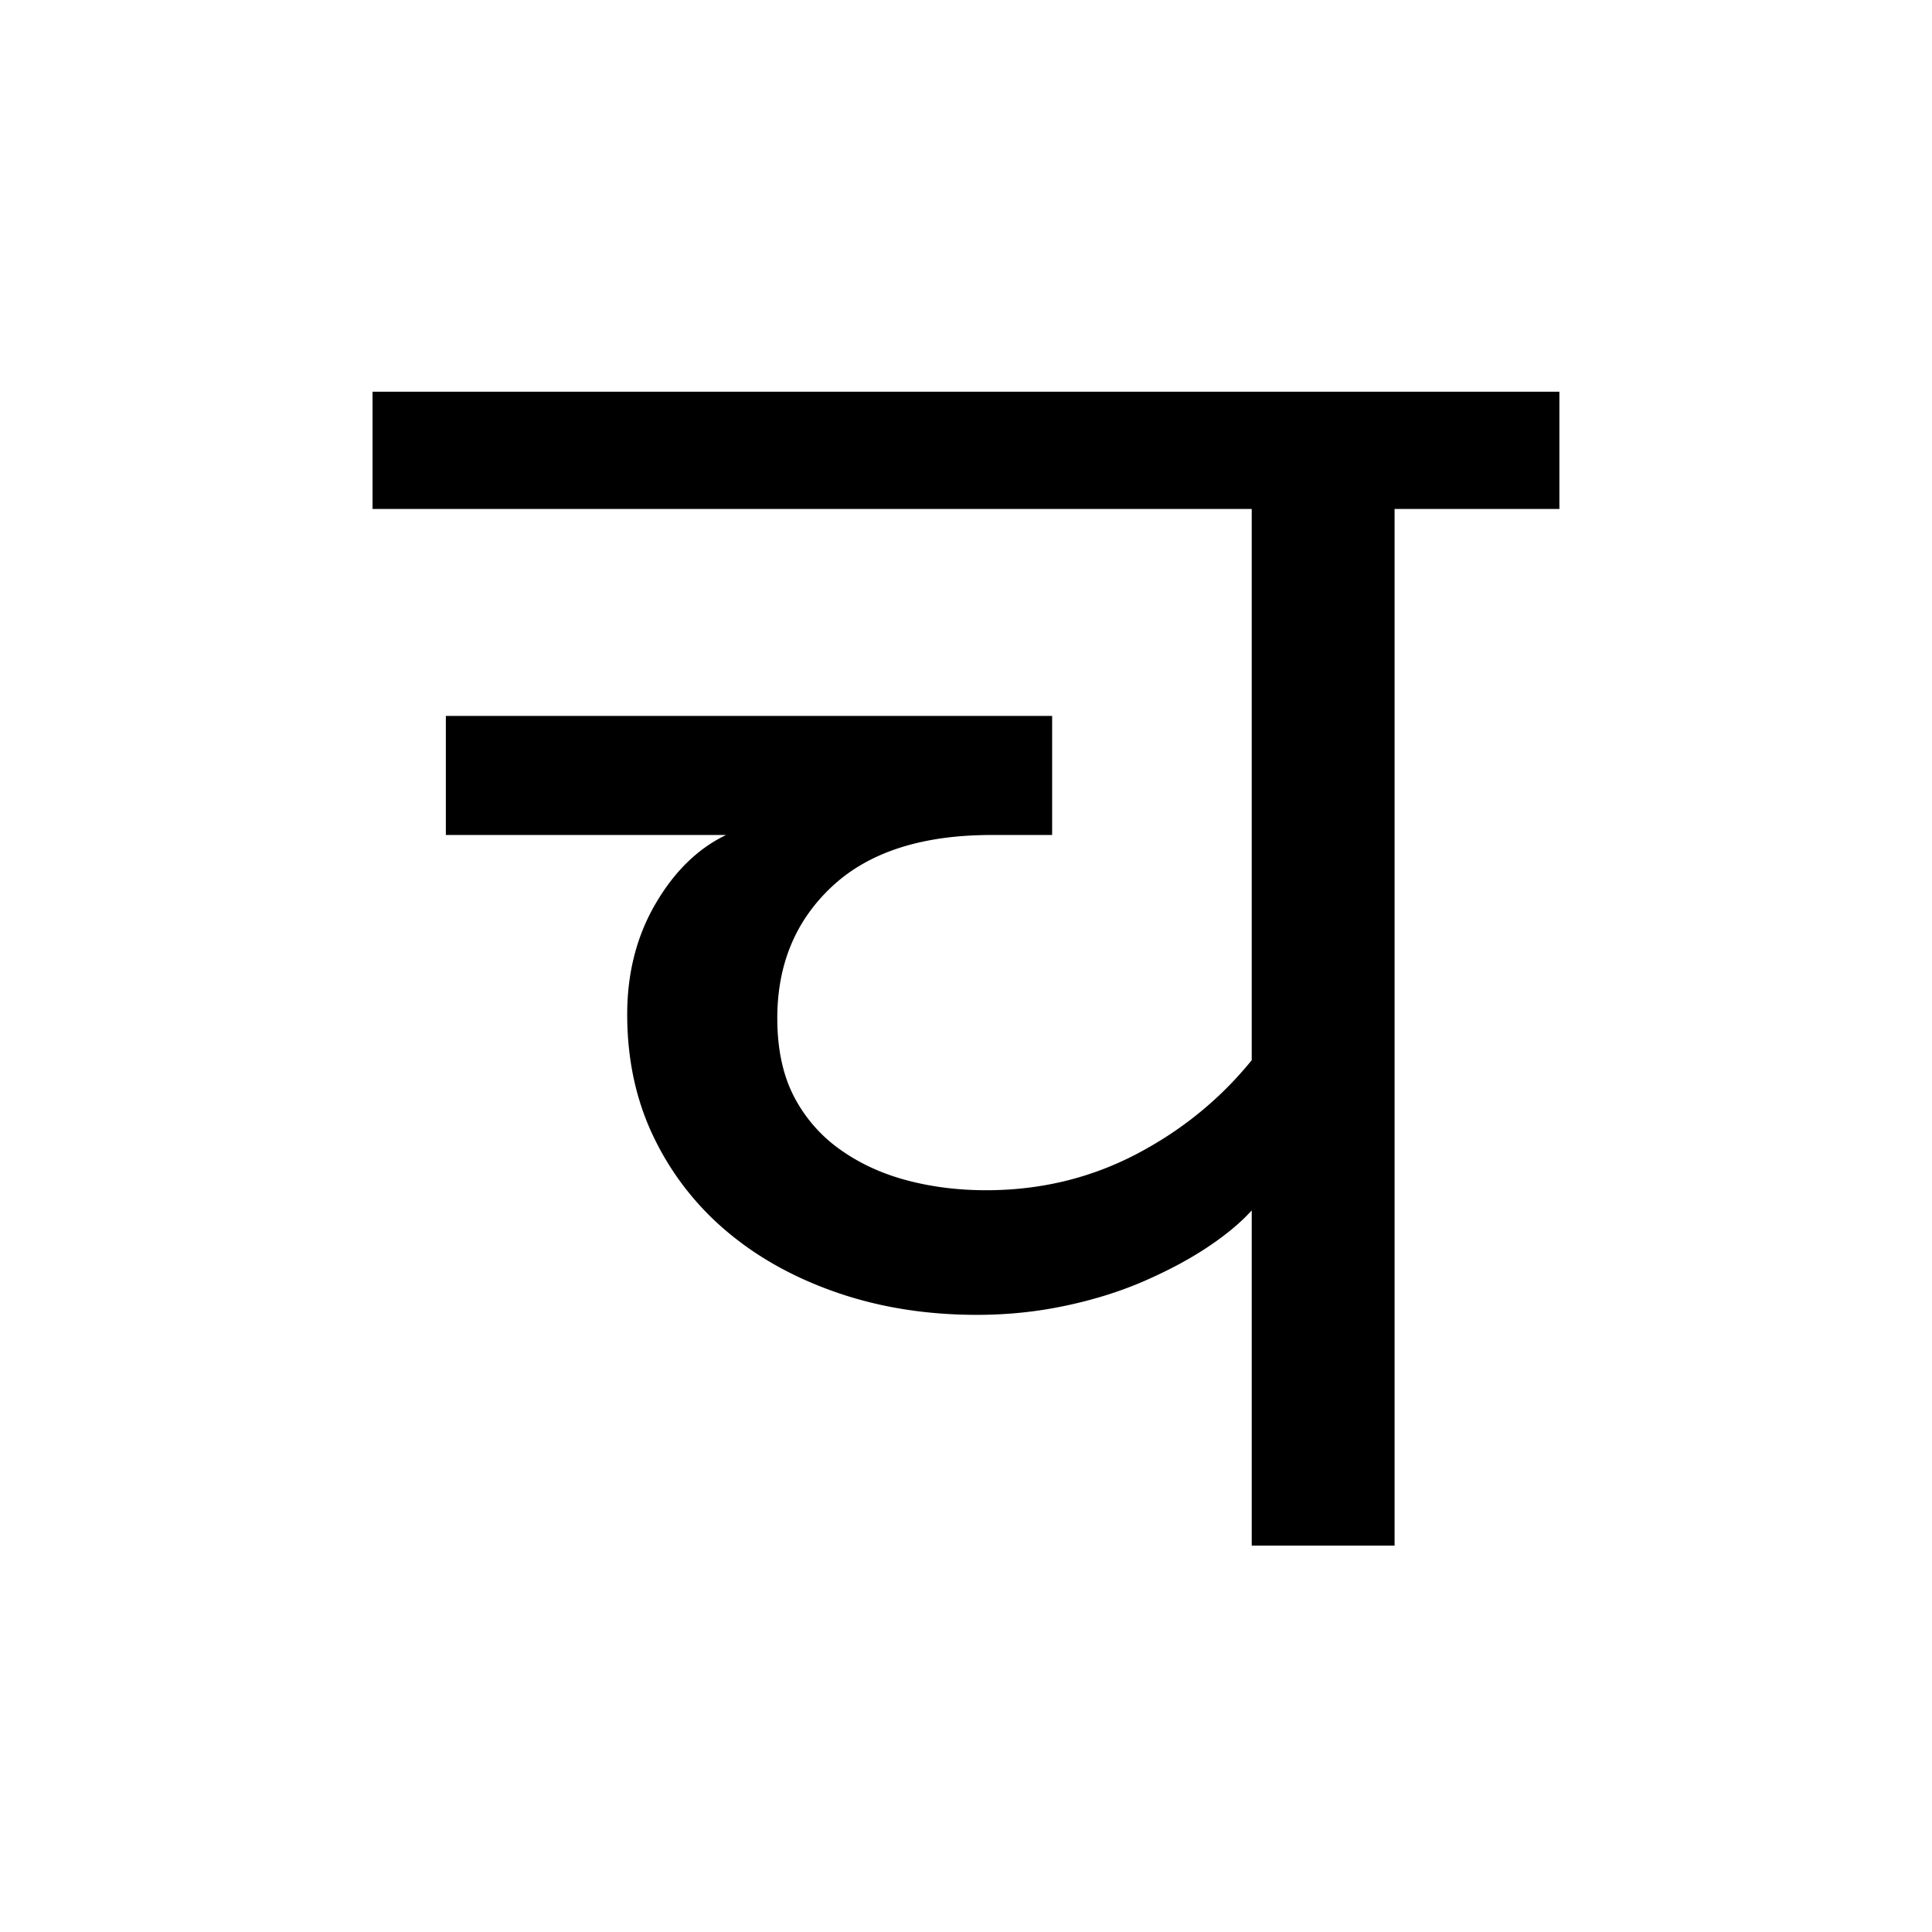 <?xml version='1.0' encoding='UTF-8'?>
<svg xmlns="http://www.w3.org/2000/svg" xmlns:xlink="http://www.w3.org/1999/xlink" width="250px" height="250px" viewBox="0 0 250 250" y="0px" x="0px" enable-background="new 0 0 250 250"><defs><symbol overflow="visible" id="157e4356a"><path d="M7.11-91.953v-15.406h78.453v15.406h-7.829c-9 0-15.875 2.215-20.625 6.64C52.367-80.894 50-75.207 50-68.25c0 3.95.707 7.309 2.125 10.078a19.217 19.217 0 0 0 5.938 6.875c2.53 1.813 5.414 3.152 8.656 4.016 3.238.867 6.676 1.297 10.312 1.297 6.946 0 13.383-1.536 19.313-4.61 5.926-3.082 10.941-7.156 15.047-12.218v-71.329H-2.375v-15.172h153.578v15.172h-21.328V0h-18.484v-43.375c-1.43 1.586-3.329 3.168-5.704 4.75-2.367 1.574-5.09 3.031-8.171 4.375-3.075 1.344-6.47 2.414-10.188 3.203-3.71.793-7.539 1.188-11.484 1.188-6.48 0-12.485-.946-18.016-2.844-5.531-1.895-10.312-4.54-14.344-7.938a36.618 36.618 0 0 1-9.468-12.203c-2.293-4.75-3.438-10.047-3.438-15.89 0-5.364 1.223-10.141 3.672-14.329 2.445-4.187 5.488-7.148 9.125-8.89zm0 0"/></symbol></defs><use xlink:href="#157e4356a" x="50.582" y="200"/></svg>